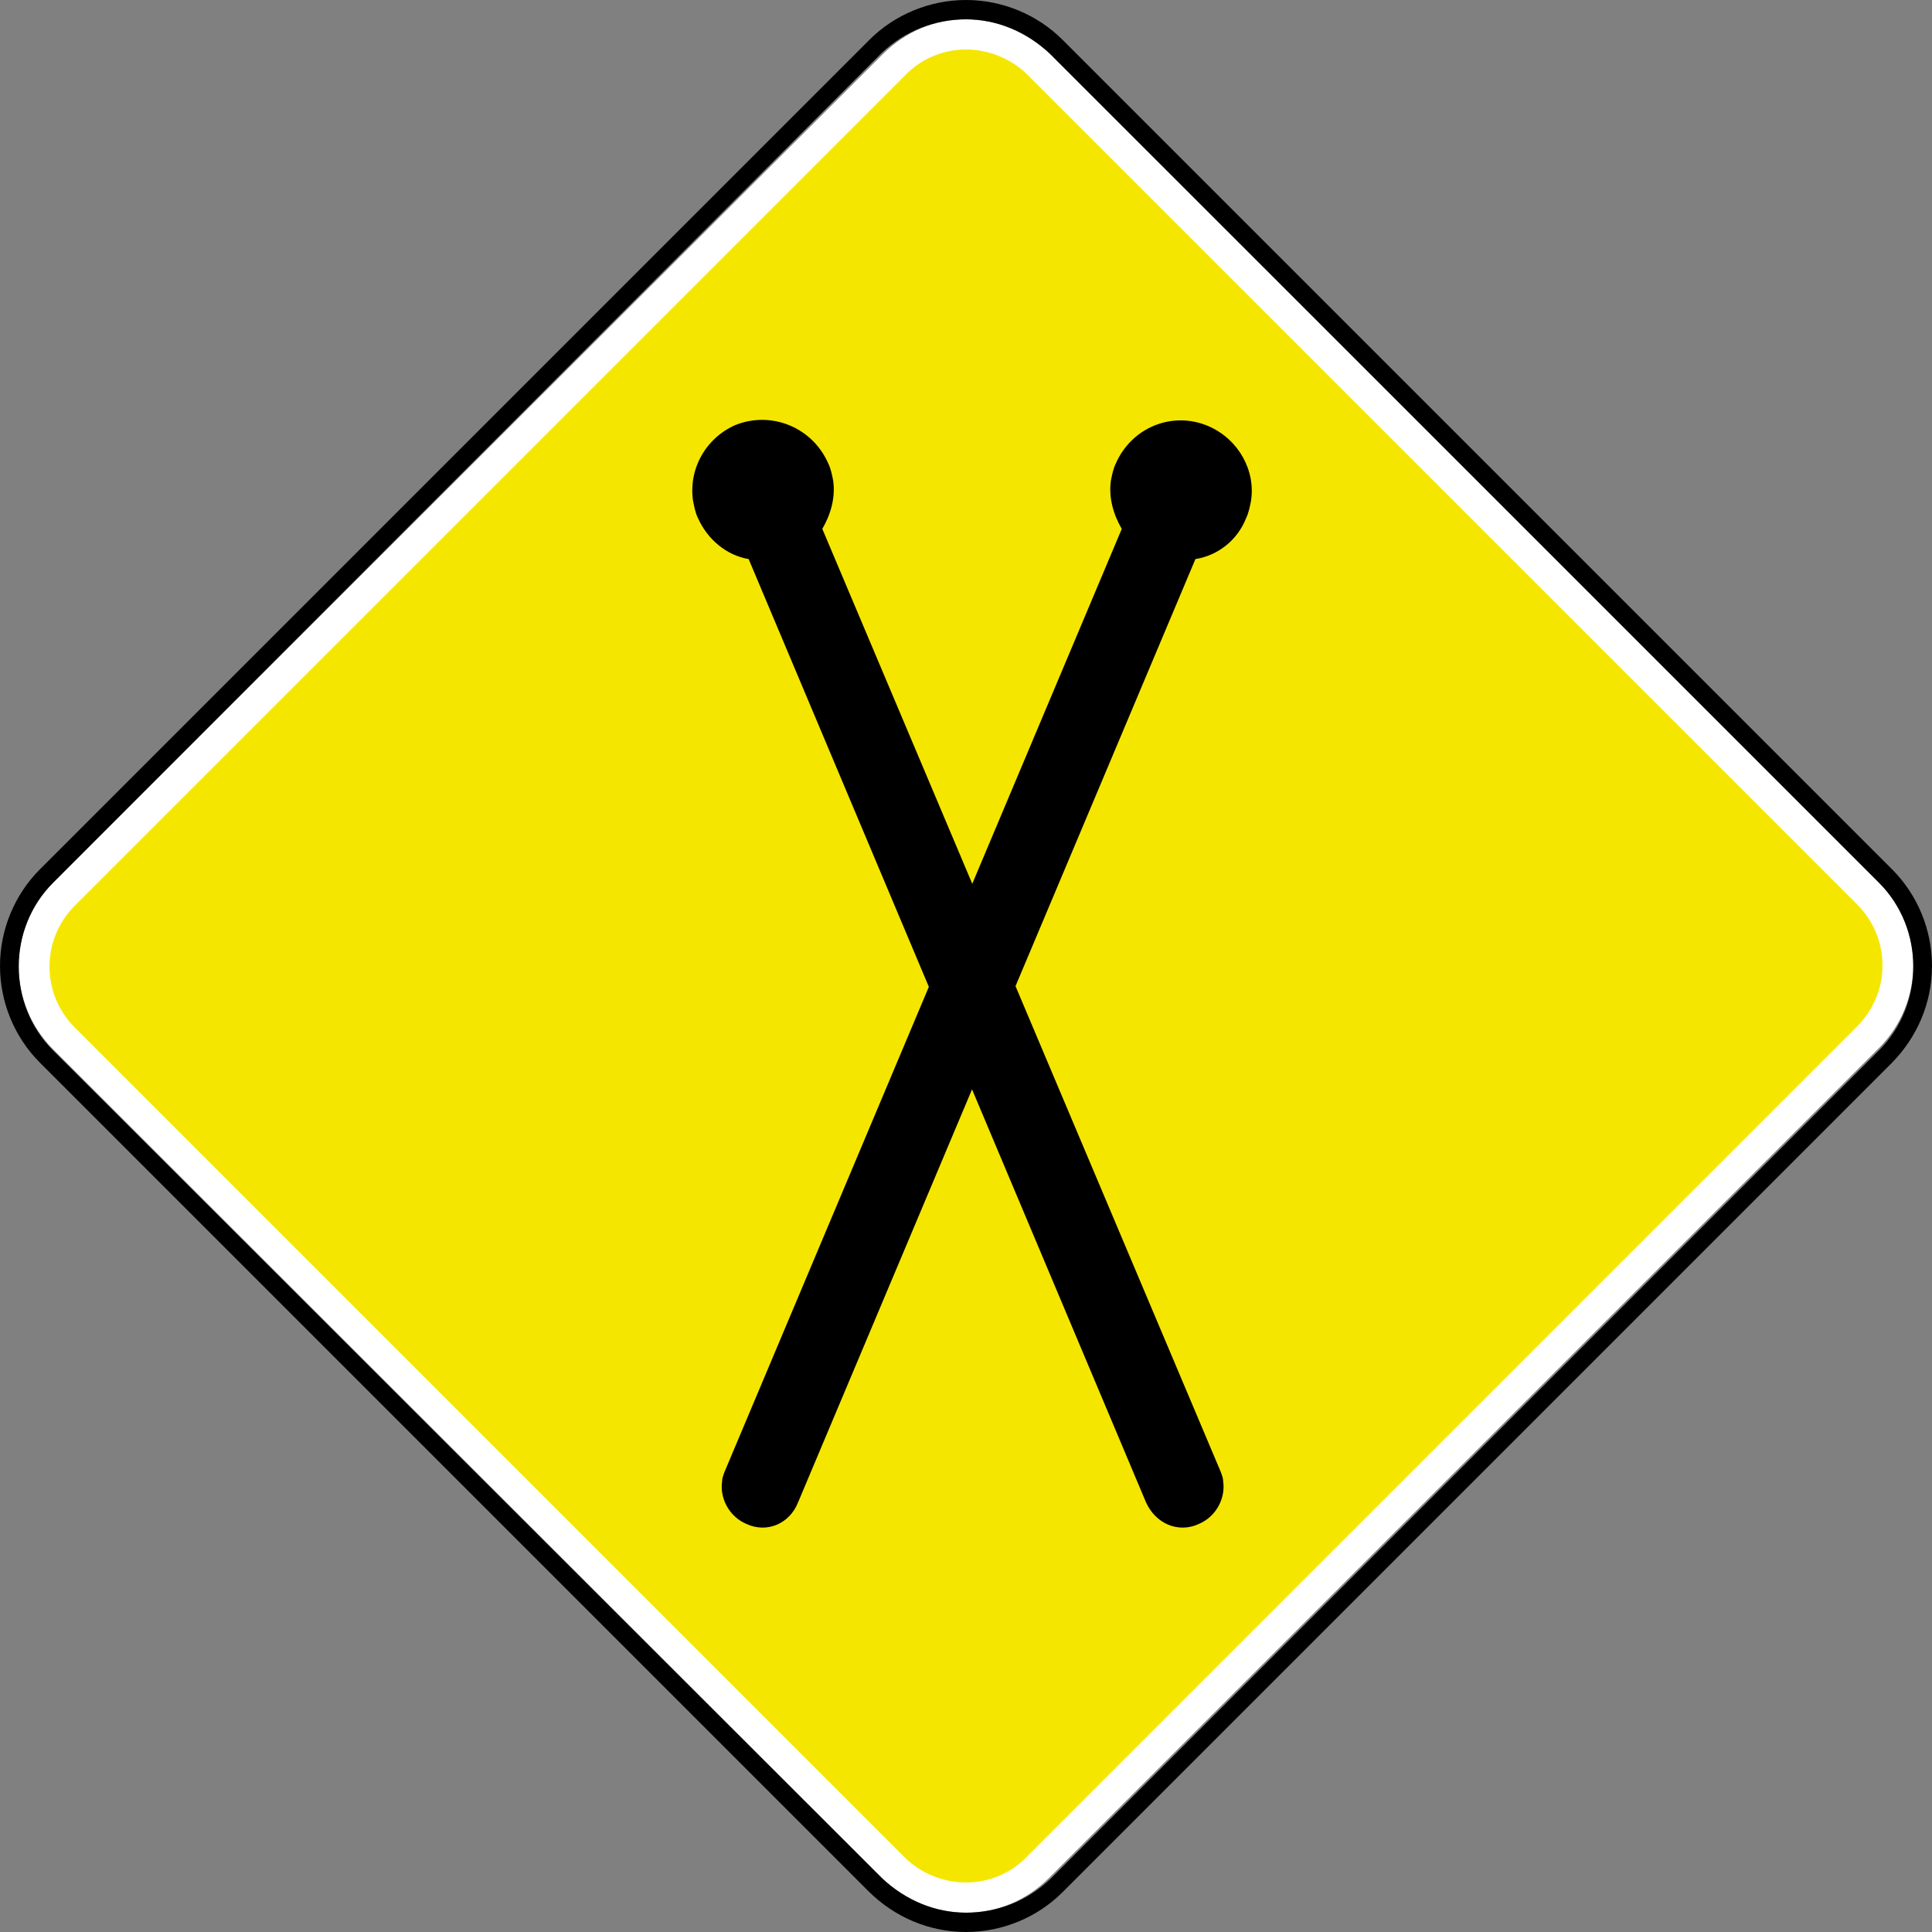 <?xml version="1.0" encoding="utf-8"?>
<!-- Generator: Adobe Illustrator 26.4.1, SVG Export Plug-In . SVG Version: 6.00 Build 0)  -->
<svg version="1.1" id="Camada_1" xmlns="http://www.w3.org/2000/svg" xmlns:xlink="http://www.w3.org/1999/xlink" x="0px" y="0px"
	 viewBox="0 0 16 16" style="enable-background:new 0 0 16 16;" xml:space="preserve">
<rect x="0" y="0" width="16" height="16" fill="#808080" stroke="none"/>
<style type="text/css">
	.st0{fill:#F5E600;}
	.st1{fill:#FFFFFF;}
</style>
<g>
	<g>
		<path class="st0" d="M8,15.71c-0.23,0-0.44-0.09-0.6-0.25L0.53,8.6C0.37,8.44,0.29,8.23,0.29,8c0-0.23,0.09-0.44,0.25-0.6
			L7.4,0.53C7.56,0.37,7.77,0.29,8,0.29c0.23,0,0.44,0.09,0.6,0.25l6.87,6.87c0.16,0.16,0.25,0.37,0.25,0.6
			c0,0.23-0.09,0.44-0.25,0.6L8.6,15.47C8.44,15.63,8.23,15.71,8,15.71z"/>
		<path class="st1" d="M8,0.41c0.18,0,0.37,0.07,0.51,0.21l6.87,6.87c0.28,0.28,0.28,0.73,0,1.01l-6.87,6.87
			C8.37,15.52,8.18,15.59,8,15.59c-0.18,0-0.37-0.07-0.51-0.21L0.62,8.51c-0.28-0.28-0.28-0.73,0-1.01l6.87-6.87
			C7.63,0.48,7.82,0.41,8,0.41 M8,0.16c-0.26,0-0.5,0.1-0.69,0.29L0.44,7.31c-0.38,0.38-0.38,1,0,1.38l6.87,6.87
			C7.5,15.74,7.74,15.84,8,15.84c0.26,0,0.5-0.1,0.69-0.29l6.87-6.87c0.38-0.38,0.38-1,0-1.38L8.69,0.44C8.5,0.26,8.26,0.16,8,0.16
			L8,0.16z"/>
	</g>
	<path d="M8,0.16c0.25,0,0.5,0.1,0.7,0.29l6.86,6.86c0.38,0.38,0.38,1.01,0,1.39L8.7,15.56C8.5,15.75,8.25,15.84,8,15.84
		c-0.25,0-0.5-0.1-0.7-0.29L0.44,8.7c-0.38-0.38-0.38-1.01,0-1.39L7.3,0.44C7.5,0.25,7.75,0.16,8,0.16 M8,0
		C7.7,0,7.41,0.12,7.2,0.33L0.33,7.2C0.12,7.41,0,7.7,0,8s0.12,0.59,0.33,0.8l6.86,6.86C7.41,15.88,7.7,16,8,16
		c0.3,0,0.59-0.12,0.8-0.33l6.86-6.86C15.88,8.59,16,8.3,16,8s-0.12-0.59-0.33-0.8L8.8,0.33C8.59,0.12,8.3,0,8,0L8,0z"/>
</g>
<path d="M9.93,12.62c0.14-0.06,0.22-0.21,0.2-0.35c0-0.03-0.01-0.05-0.02-0.08L6.81,4.38c0.07-0.12,0.11-0.26,0.09-0.4
	c-0.01-0.05-0.02-0.1-0.04-0.14C6.73,3.54,6.39,3.4,6.09,3.52C5.84,3.63,5.7,3.89,5.74,4.15c0.01,0.05,0.02,0.1,0.04,0.14
	C5.86,4.47,6.02,4.6,6.2,4.63l3.29,7.81C9.57,12.62,9.76,12.7,9.93,12.62z"/>
<path d="M6.18,12.62c-0.14-0.06-0.22-0.21-0.2-0.35c0-0.03,0.01-0.05,0.02-0.08l3.29-7.81c-0.07-0.12-0.11-0.26-0.09-0.4
	c0.01-0.05,0.02-0.1,0.04-0.14c0.13-0.3,0.47-0.44,0.77-0.31c0.25,0.11,0.39,0.37,0.35,0.62c-0.01,0.05-0.02,0.1-0.04,0.14
	C10.25,4.47,10.09,4.6,9.9,4.63l-3.29,7.81C6.54,12.62,6.35,12.7,6.18,12.62z"/>
</svg>

